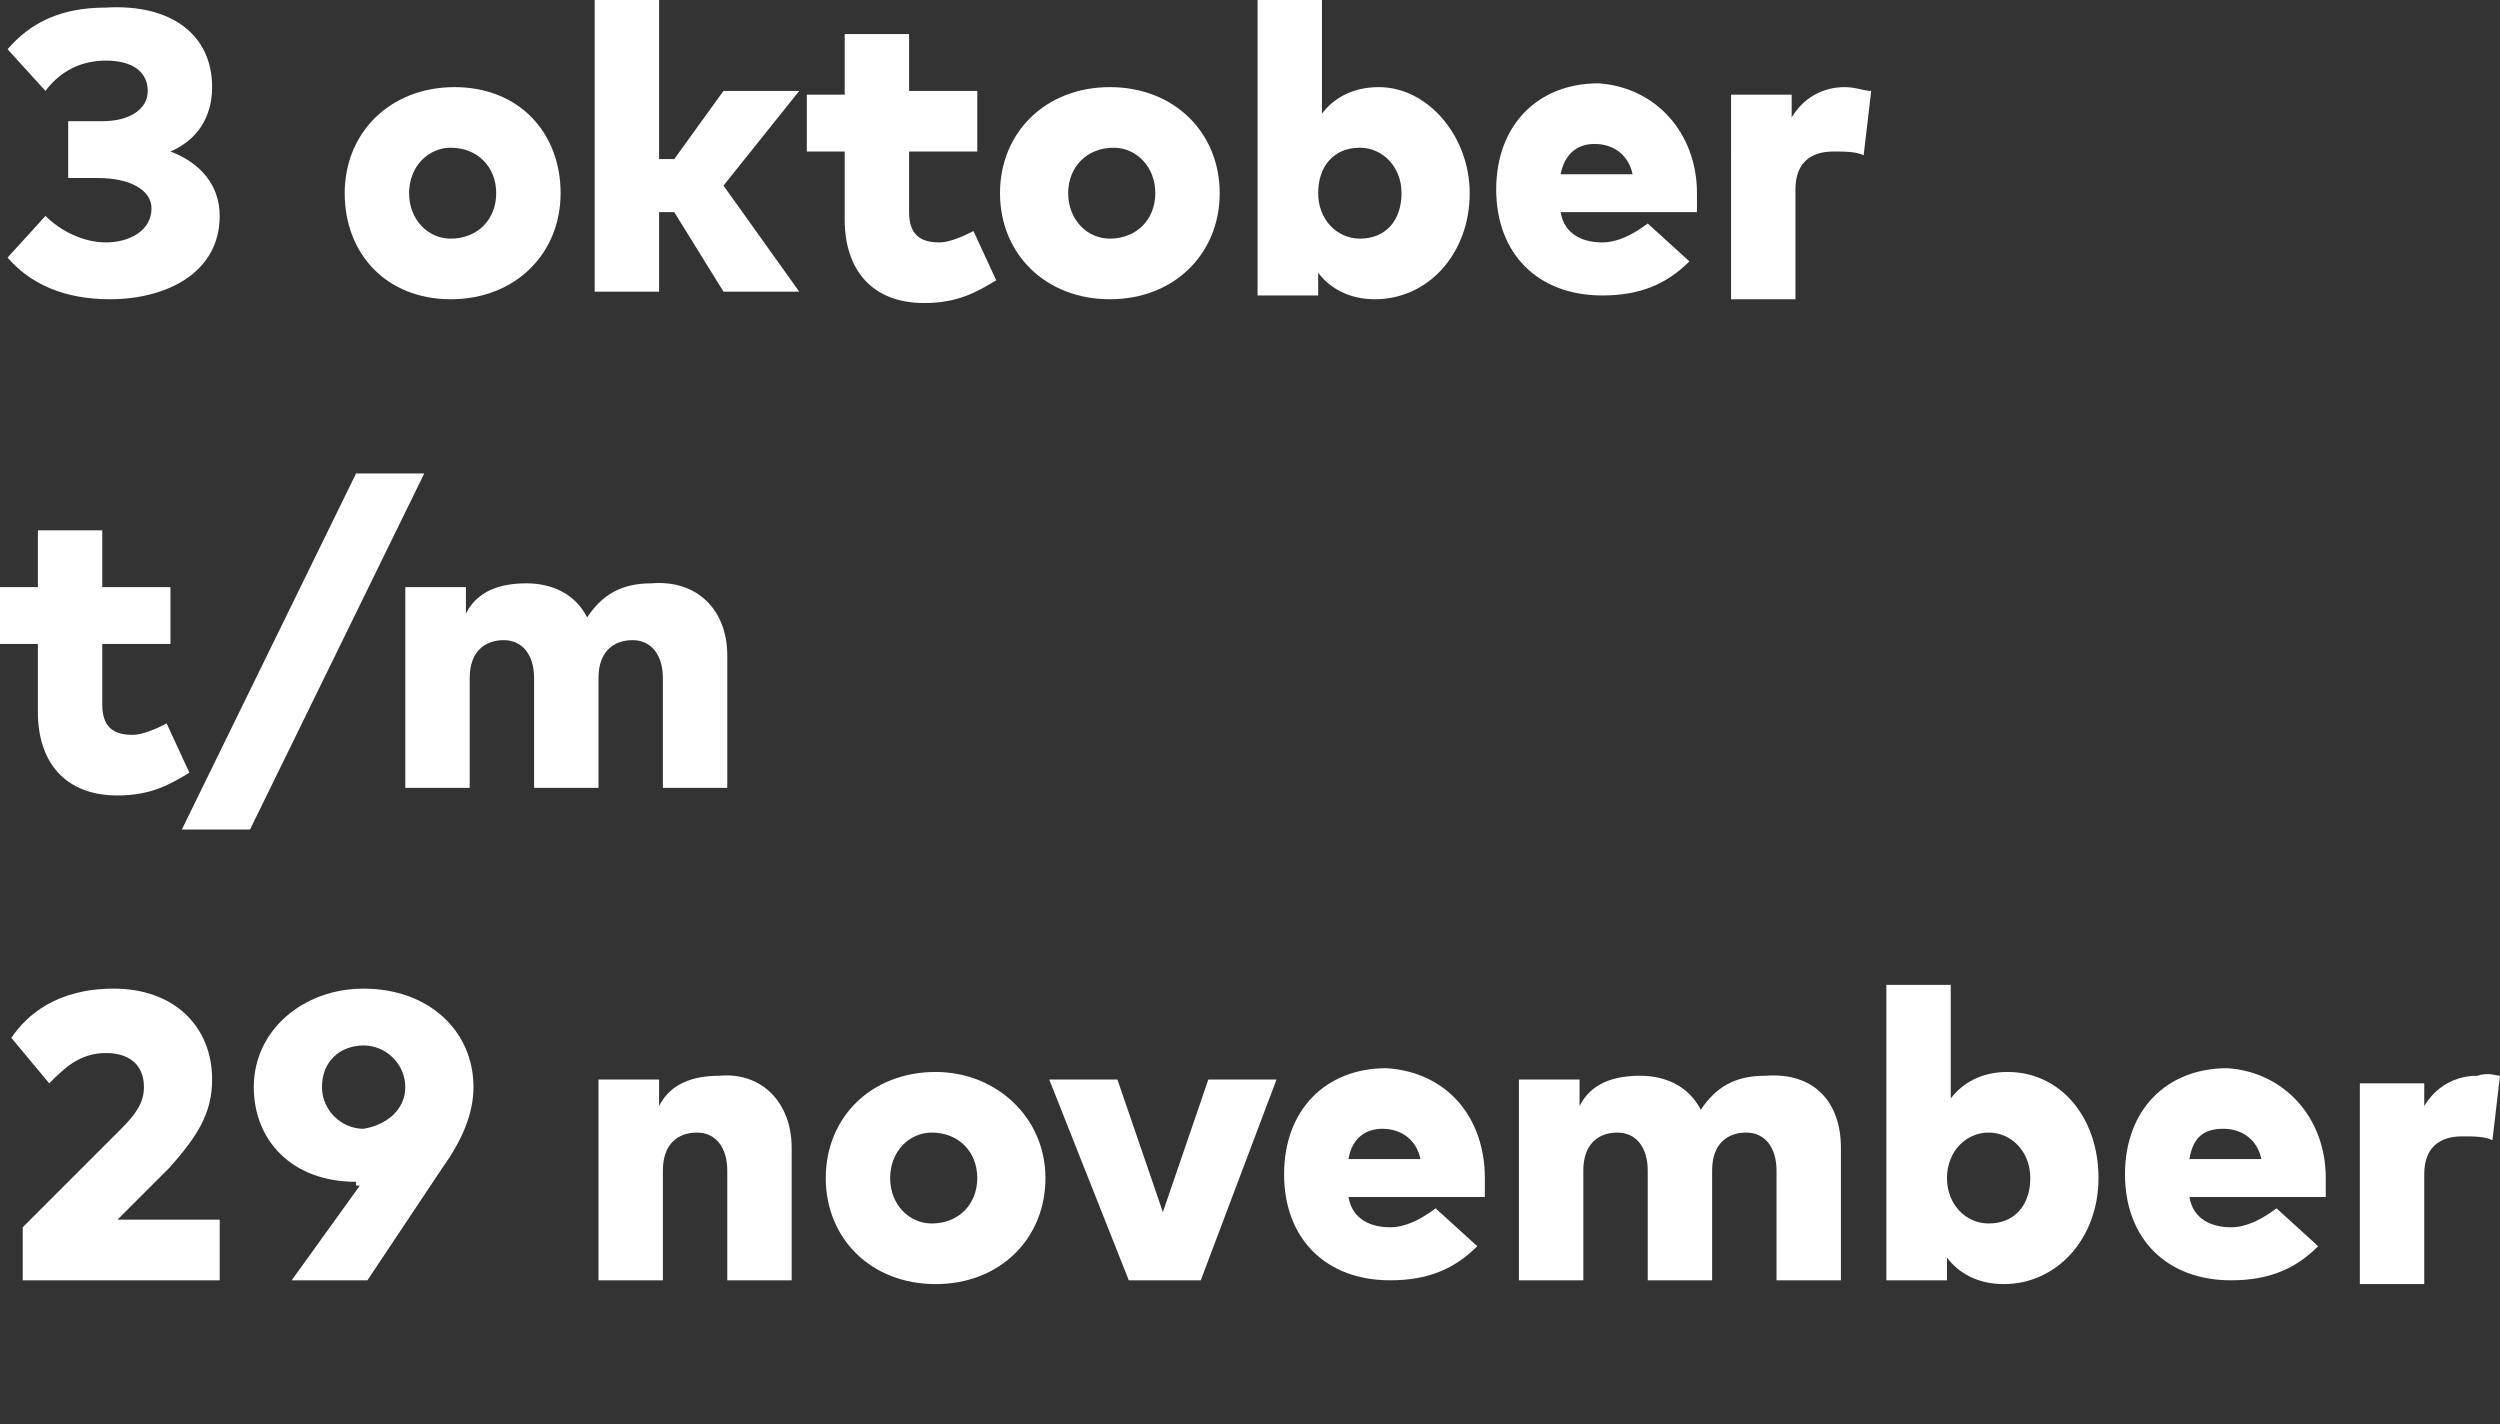 <?xml version="1.0" encoding="utf-8"?>
<!-- Generator: Adobe Illustrator 24.0.0, SVG Export Plug-In . SVG Version: 6.00 Build 0)  -->
<svg version="1.1" id="Laag_1" xmlns="http://www.w3.org/2000/svg" xmlns:xlink="http://www.w3.org/1999/xlink" x="0px" y="0px"
	 width="66px" height="37.6px" viewBox="0 0 66 37.6" style="enable-background:new 0 0 66 37.6;" xml:space="preserve">
<rect x="0" y="0" width="66" height="37.6" fill="#333333" stroke="none"/>
<style type="text/css">
	.st0{fill:#FFFFFF;}
</style>
<g>
	<path class="st0" d="M5.6,2.3c0,0.8-0.4,1.4-1.1,1.7c0.8,0.3,1.3,0.9,1.3,1.7c0,1.5-1.4,2.2-2.9,2.2c-1.2,0-2.1-0.4-2.7-1.1l1-1.1
		c0.4,0.4,1,0.7,1.6,0.7C3.4,6.4,4,6.1,4,5.5C4,5,3.4,4.7,2.6,4.7H1.8V3.2h0.9c0.7,0,1.2-0.3,1.2-0.8c0-0.5-0.4-0.8-1.1-0.8
		C2,1.6,1.5,2,1.2,2.4l-1-1.1c0.6-0.7,1.4-1.1,2.6-1.1C4.5,0.1,5.6,0.9,5.6,2.3z"/>
	<path class="st0" d="M14.8,5.1c0,1.6-1.2,2.8-2.9,2.8S9.1,6.7,9.1,5.1c0-1.6,1.2-2.8,2.9-2.8S14.8,3.5,14.8,5.1z M10.8,5.1
		c0,0.7,0.5,1.2,1.1,1.2c0.7,0,1.2-0.5,1.2-1.2s-0.5-1.2-1.2-1.2C11.3,3.9,10.8,4.4,10.8,5.1z"/>
	<path class="st0" d="M17.8,4.2l1.3-1.8h2l-2,2.5l2,2.8h-2l-1.3-2.1h-0.4v2.1h-1.7V0h1.7v4.2H17.8z"/>
	<path class="st0" d="M24,4v1.6c0,0.6,0.3,0.8,0.8,0.8c0.3,0,0.7-0.2,0.9-0.3l0.6,1.3c-0.5,0.3-1,0.6-1.9,0.6
		c-1.4,0-2.1-0.9-2.1-2.2V4h-1V2.5h1V0.9H24v1.5h1.8V4H24z"/>
	<path class="st0" d="M32.2,5.1c0,1.6-1.2,2.8-2.9,2.8s-2.9-1.2-2.9-2.8c0-1.6,1.2-2.8,2.9-2.8S32.2,3.5,32.2,5.1z M28.2,5.1
		c0,0.7,0.5,1.2,1.1,1.2c0.7,0,1.2-0.5,1.2-1.2S30,3.9,29.4,3.9C28.7,3.9,28.2,4.4,28.2,5.1z"/>
	<path class="st0" d="M38.8,5.1c0,1.6-1.1,2.8-2.5,2.8c-0.7,0-1.2-0.3-1.5-0.7v0.6h-1.6V0h1.7v3c0.3-0.4,0.8-0.7,1.5-0.7
		C37.7,2.3,38.8,3.6,38.8,5.1z M34.8,5.1c0,0.7,0.5,1.2,1.1,1.2c0.7,0,1.1-0.5,1.1-1.2s-0.5-1.2-1.1-1.2C35.2,3.9,34.8,4.4,34.8,5.1
		z"/>
	<path class="st0" d="M44.8,5.1c0,0.2,0,0.4,0,0.5h-3.6c0.1,0.6,0.6,0.8,1.1,0.8c0.4,0,0.8-0.2,1.2-0.5l1.1,1
		c-0.6,0.6-1.3,0.9-2.3,0.9c-1.7,0-2.8-1.1-2.8-2.8c0-1.7,1.1-2.8,2.7-2.8C43.7,2.3,44.8,3.5,44.8,5.1z M41.2,4.6h1.9
		c-0.1-0.5-0.5-0.8-1-0.8C41.6,3.8,41.3,4.1,41.2,4.6z"/>
	<path class="st0" d="M49.4,2.4l-0.2,1.7C49,4,48.7,4,48.4,4c-0.6,0-1,0.3-1,1v2.9h-1.7V2.5h1.6v0.6c0.3-0.5,0.8-0.8,1.4-0.8
		C49,2.3,49.2,2.4,49.4,2.4z"/>
	<path class="st0" d="M2.7,17v1.6c0,0.6,0.3,0.8,0.8,0.8c0.3,0,0.7-0.2,0.9-0.3l0.6,1.3c-0.5,0.3-1,0.6-1.9,0.6
		c-1.4,0-2.1-0.9-2.1-2.2V17H0v-1.5h1v-1.5h1.7v1.5h1.8V17H2.7z"/>
	<path class="st0" d="M4.8,21.9l4.6-9.4h1.8l-4.6,9.4H4.8z"/>
	<path class="st0" d="M19.2,17.3v3.5h-1.7v-2.9c0-0.6-0.3-1-0.8-1c-0.5,0-0.9,0.3-0.9,1v2.9h-1.7v-2.9c0-0.6-0.3-1-0.8-1
		c-0.5,0-0.9,0.3-0.9,1v2.9h-1.7v-5.3h1.6v0.7c0.3-0.6,0.9-0.8,1.6-0.8c0.7,0,1.3,0.3,1.6,0.9c0.4-0.6,0.9-0.9,1.7-0.9
		C18.4,15.3,19.2,16.1,19.2,17.3z"/>
	<path class="st0" d="M3,26.1c1.6,0,2.6,1,2.6,2.4c0,0.9-0.4,1.5-1.1,2.3l-1.4,1.4h2.7v1.6H0.6v-1.4l2.6-2.6
		c0.4-0.4,0.6-0.7,0.6-1.1c0-0.6-0.4-0.9-1-0.9c-0.7,0-1.1,0.4-1.5,0.8l-1-1.2C0.7,26.8,1.5,26.1,3,26.1z"/>
	<path class="st0" d="M9.4,31.2c-1.7,0-2.7-1.1-2.7-2.5c0-1.5,1.3-2.6,2.9-2.6c1.7,0,2.9,1.1,2.9,2.6c0,0.7-0.3,1.4-0.8,2.1l-2,3
		H7.7l1.8-2.5H9.4z M10.7,28.7c0-0.6-0.5-1.1-1.1-1.1c-0.6,0-1.1,0.4-1.1,1.1c0,0.6,0.5,1.1,1.1,1.1C10.2,29.7,10.7,29.3,10.7,28.7z
		"/>
	<path class="st0" d="M20.9,30.3v3.5h-1.7v-2.9c0-0.6-0.3-1-0.8-1c-0.5,0-0.9,0.3-0.9,1v2.9h-1.7v-5.3h1.6v0.7
		c0.3-0.6,0.9-0.8,1.6-0.8C20.1,28.3,20.9,29.1,20.9,30.3z"/>
	<path class="st0" d="M27.6,31.1c0,1.6-1.2,2.8-2.9,2.8c-1.7,0-2.9-1.2-2.9-2.8c0-1.6,1.2-2.8,2.9-2.8
		C26.3,28.3,27.6,29.5,27.6,31.1z M23.5,31.1c0,0.7,0.5,1.2,1.1,1.2c0.7,0,1.2-0.5,1.2-1.2c0-0.7-0.5-1.2-1.2-1.2
		C24,29.9,23.5,30.4,23.5,31.1z"/>
	<path class="st0" d="M29.8,33.8l-2.1-5.3h1.8l1.2,3.5l1.2-3.5h1.8l-2,5.3H29.8z"/>
	<path class="st0" d="M39.2,31.1c0,0.2,0,0.4,0,0.5h-3.6c0.1,0.6,0.6,0.8,1.1,0.8c0.4,0,0.8-0.2,1.2-0.5l1.1,1
		c-0.6,0.6-1.3,0.9-2.3,0.9c-1.7,0-2.8-1.1-2.8-2.8c0-1.7,1.1-2.8,2.7-2.8C38.2,28.3,39.2,29.5,39.2,31.1z M35.6,30.6h1.9
		c-0.1-0.5-0.5-0.8-1-0.8C36.1,29.8,35.7,30,35.6,30.6z"/>
	<path class="st0" d="M48.6,30.3v3.5h-1.7v-2.9c0-0.6-0.3-1-0.8-1c-0.5,0-0.9,0.3-0.9,1v2.9h-1.7v-2.9c0-0.6-0.3-1-0.8-1
		c-0.5,0-0.9,0.3-0.9,1v2.9h-1.7v-5.3h1.6v0.7c0.3-0.6,0.9-0.8,1.6-0.8c0.7,0,1.3,0.3,1.6,0.9c0.4-0.6,0.9-0.9,1.7-0.9
		C47.9,28.3,48.6,29.1,48.6,30.3z"/>
	<path class="st0" d="M55.4,31.1c0,1.6-1.1,2.8-2.5,2.8c-0.7,0-1.2-0.3-1.5-0.7v0.6h-1.6V26h1.7v3c0.3-0.4,0.8-0.7,1.5-0.7
		C54.4,28.3,55.4,29.5,55.4,31.1z M51.4,31.1c0,0.7,0.5,1.2,1.1,1.2c0.7,0,1.1-0.5,1.1-1.2c0-0.7-0.5-1.2-1.1-1.2
		C51.9,29.9,51.4,30.4,51.4,31.1z"/>
	<path class="st0" d="M61.4,31.1c0,0.2,0,0.4,0,0.5h-3.6c0.1,0.6,0.6,0.8,1.1,0.8c0.4,0,0.8-0.2,1.2-0.5l1.1,1
		c-0.6,0.6-1.3,0.9-2.3,0.9c-1.7,0-2.8-1.1-2.8-2.8c0-1.7,1.1-2.8,2.7-2.8C60.3,28.3,61.4,29.5,61.4,31.1z M57.8,30.6h1.9
		c-0.1-0.5-0.5-0.8-1-0.8C58.2,29.8,57.9,30,57.8,30.6z"/>
	<path class="st0" d="M66,28.4l-0.2,1.7c-0.2-0.1-0.5-0.1-0.8-0.1c-0.6,0-1,0.3-1,1v2.9h-1.7v-5.3H64v0.6c0.3-0.5,0.8-0.8,1.4-0.8
		C65.7,28.3,65.9,28.4,66,28.4z"/>
</g>
</svg>
